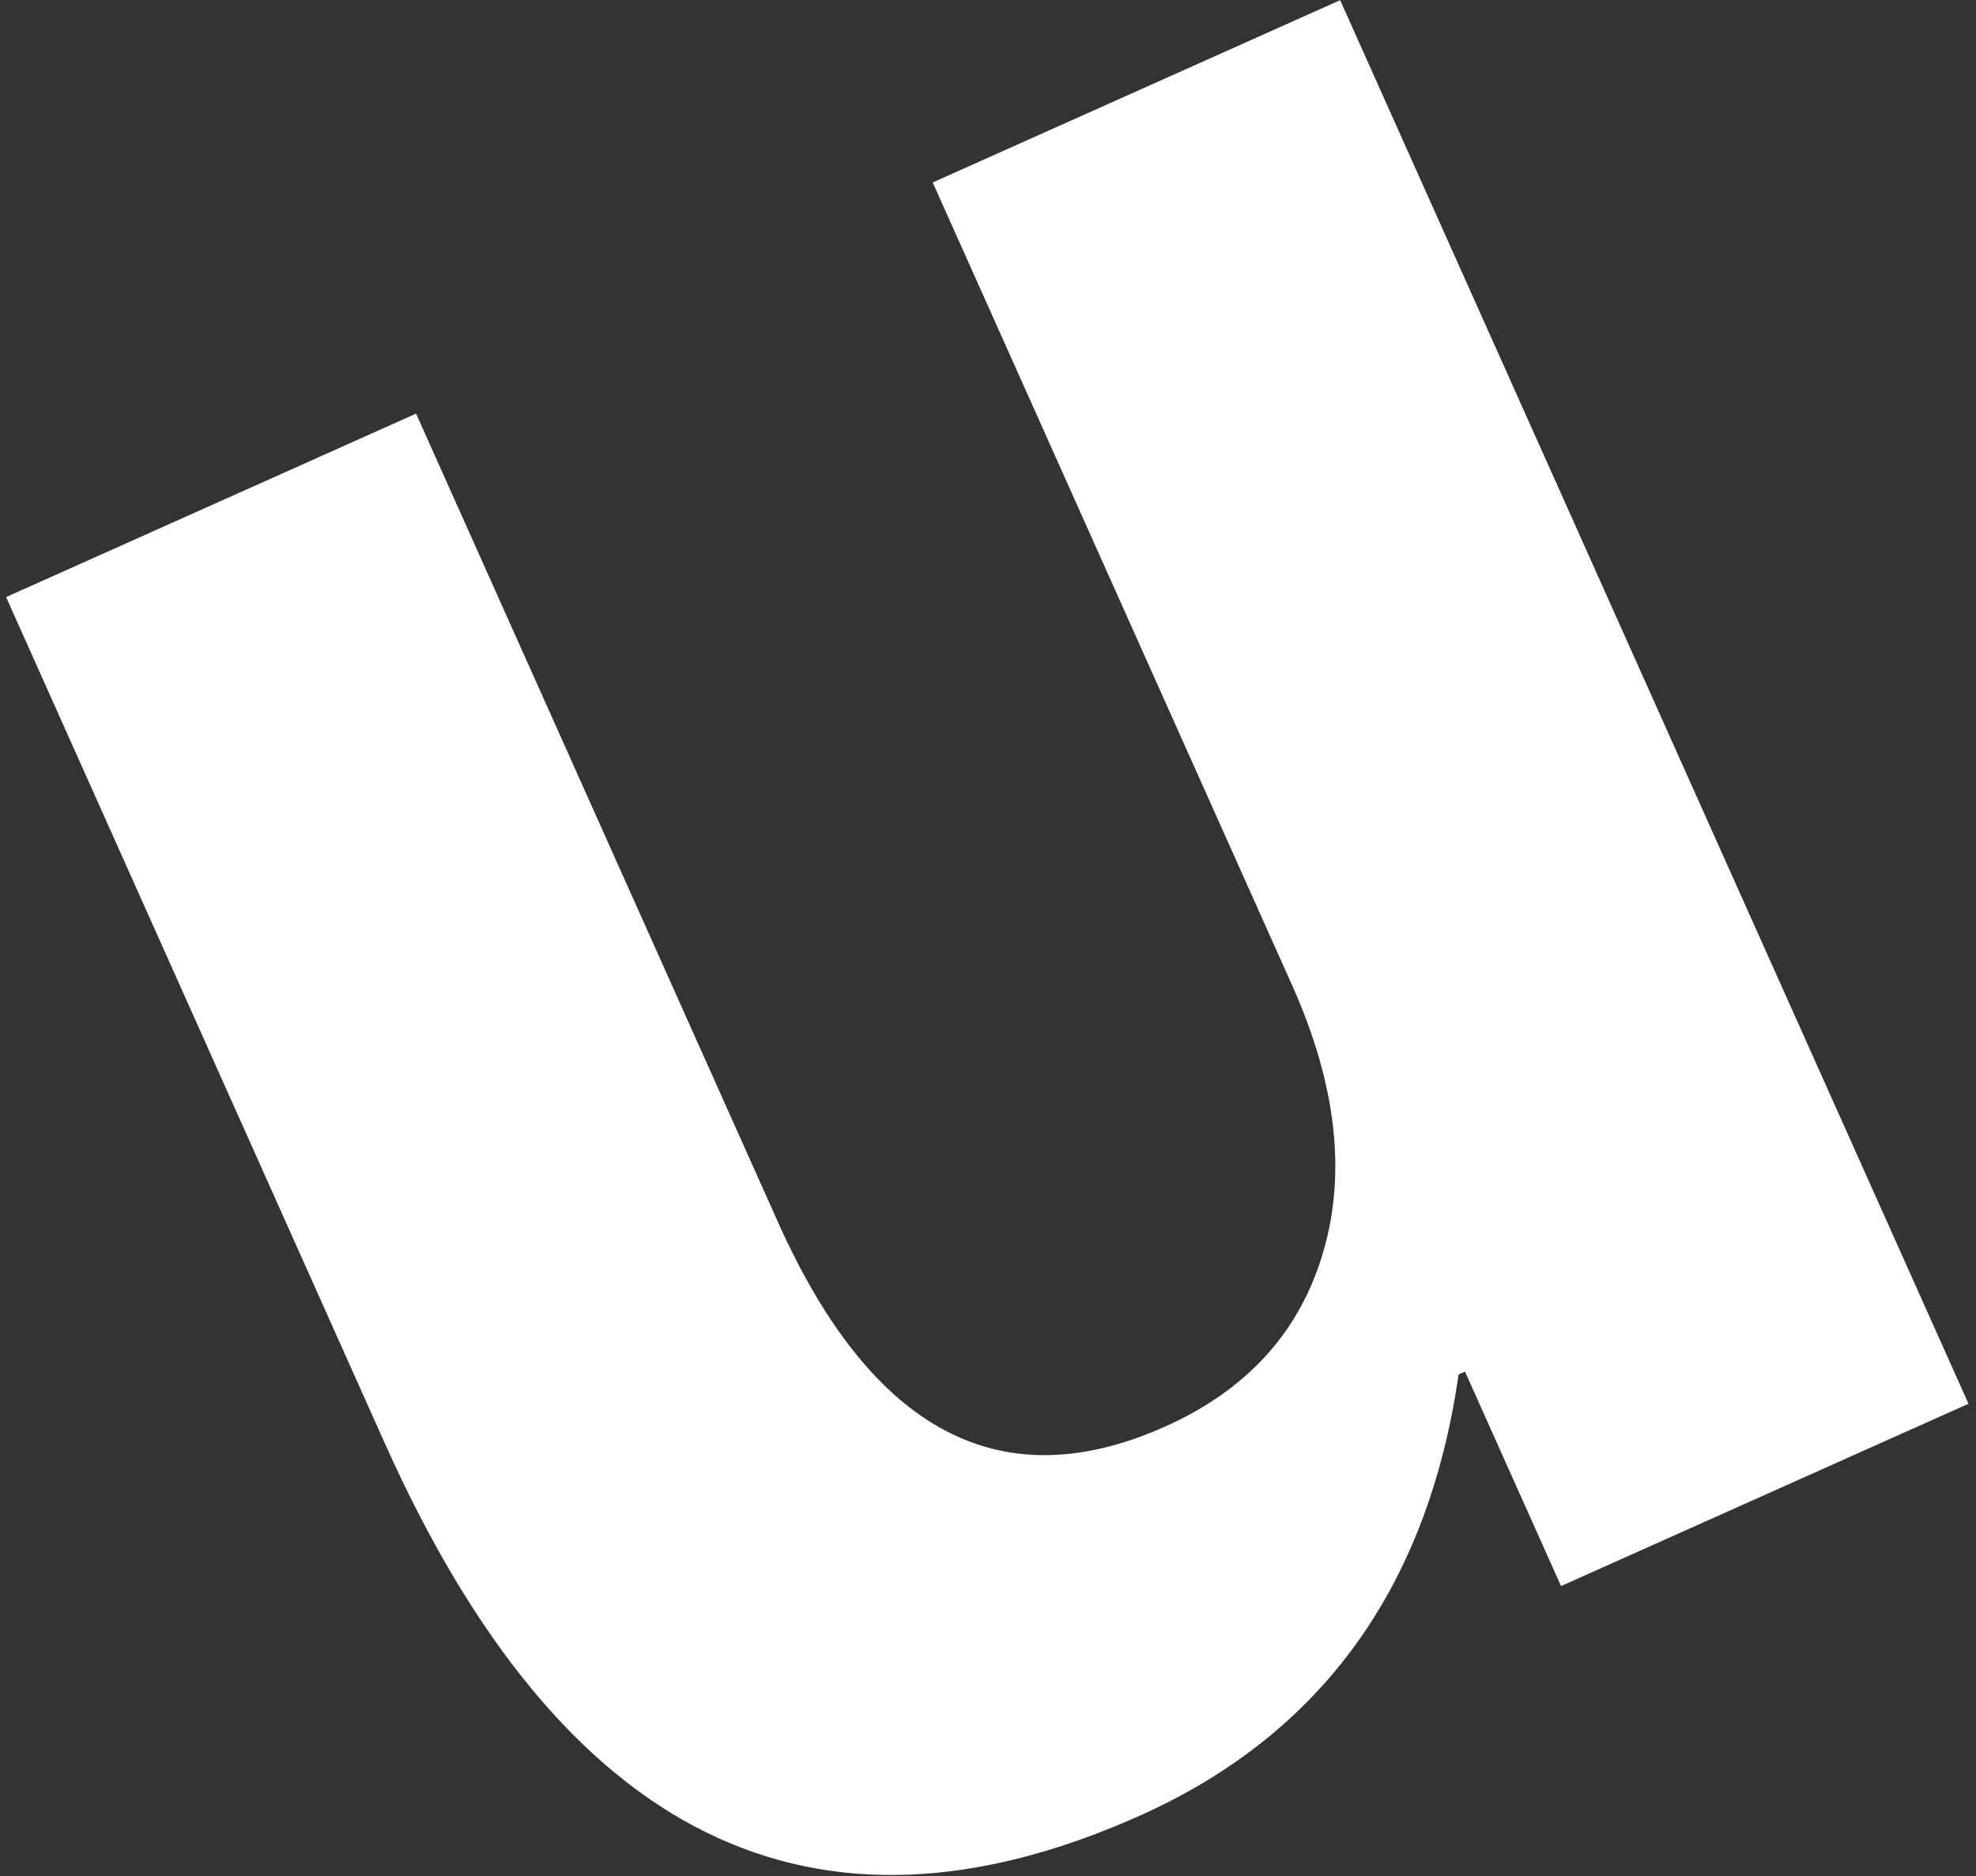 <svg width="179" height="170" viewBox="0 0 179 170" fill="none" xmlns="http://www.w3.org/2000/svg">
<rect x="0" y="0" width="179" height="170" fill="#333333" stroke="none"/>
<path d="M178.32 127.19L141.41 143.709L132.71 124.276L132.13 124.533C129.35 143.812 119.72 157.14 103.24 164.516C73.65 177.758 50.86 166.518 34.87 130.795L0.551 54.099L37.69 37.477L70.47 110.724C78.98 129.735 90.67 135.913 105.54 129.258C112.98 125.93 117.75 120.665 119.86 113.462C121.98 106.26 121.04 98.212 117.07 89.32L84.49 16.533L121.4 0.015L178.32 127.19Z" fill="white"/>
</svg>
